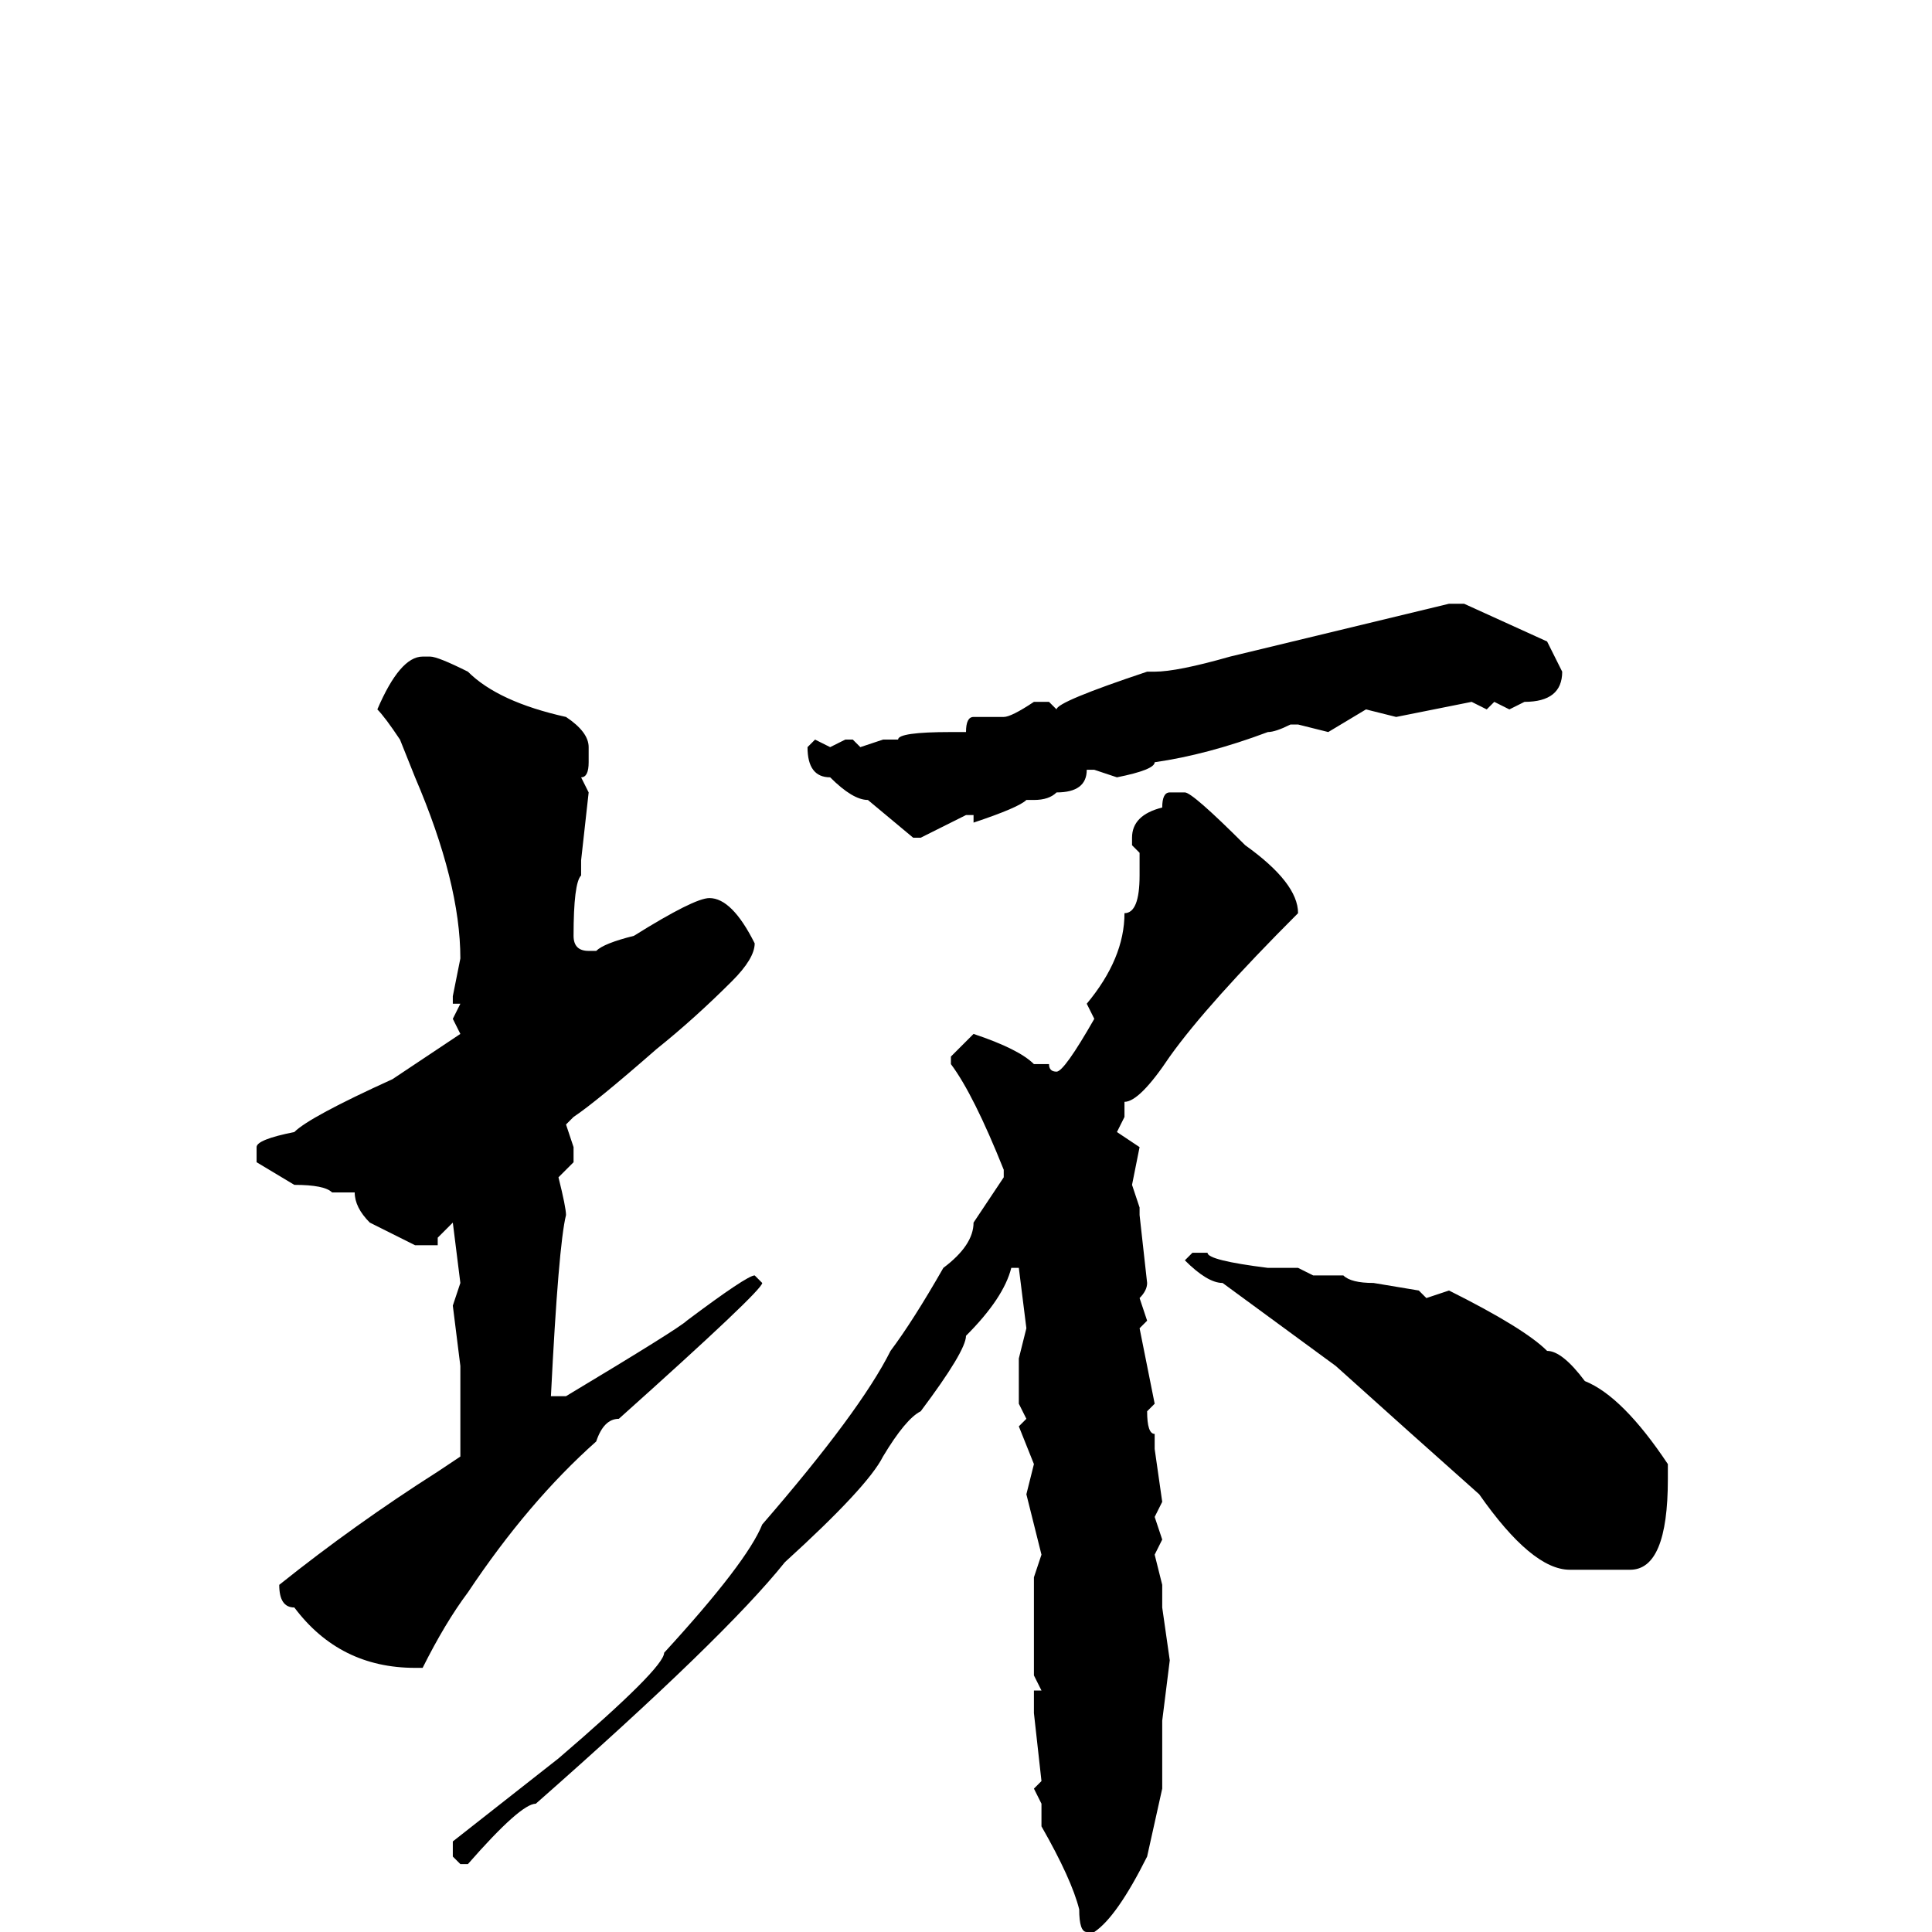 <svg xmlns="http://www.w3.org/2000/svg" viewBox="0 -256 256 256">
	<path fill="#000000" d="M192 -176H194L205 -171L207 -167Q207 -163 202 -163L200 -162L198 -163L197 -162L195 -163L185 -161L181 -162L176 -159L172 -160H171Q169 -159 168 -159Q160 -156 153 -155Q153 -154 148 -153L145 -154H144Q144 -151 140 -151Q139 -150 137 -150H136Q135 -149 129 -147V-148H128L122 -145H121L115 -150Q113 -150 110 -153Q107 -153 107 -157L108 -158L110 -157L112 -158H113L114 -157L117 -158H119Q119 -159 126 -159H128Q128 -161 129 -161H133Q134 -161 137 -163H139L140 -162Q140 -163 152 -167H153Q156 -167 163 -169ZM56 -169H57Q58 -169 62 -167Q66 -163 75 -161Q78 -159 78 -157V-155Q78 -153 77 -153L78 -151L77 -142V-140Q76 -139 76 -132Q76 -130 78 -130H79Q80 -131 84 -132Q92 -137 94 -137Q97 -137 100 -131Q100 -129 97 -126Q92 -121 87 -117Q79 -110 76 -108L75 -107L76 -104V-102L74 -100Q75 -96 75 -95Q74 -91 73 -71H74H75Q90 -80 91 -81Q99 -87 100 -87L101 -86Q101 -85 82 -68Q80 -68 79 -65Q70 -57 62 -45Q59 -41 56 -35H55Q45 -35 39 -43Q37 -43 37 -46Q47 -54 58 -61L61 -63V-71V-75L60 -83L61 -86L60 -94L58 -92V-91H55L49 -94Q47 -96 47 -98H44Q43 -99 39 -99L34 -102V-103V-104Q34 -105 39 -106Q41 -108 52 -113L61 -119L60 -121L61 -123H60V-124L61 -129Q61 -139 55 -153L53 -158Q51 -161 50 -162Q53 -169 56 -169ZM155 -151H157Q158 -151 165 -144Q172 -139 172 -135Q160 -123 155 -116Q151 -110 149 -110V-108L148 -106L151 -104L150 -99L151 -96V-95L152 -86Q152 -85 151 -84L152 -81L151 -80L153 -70L152 -69Q152 -66 153 -66V-64L154 -57L153 -55L154 -52L153 -50L154 -46V-43L155 -36L154 -28V-24V-21V-19L152 -10Q148 -2 145 0H144Q143 0 143 -3Q142 -7 138 -14V-17L137 -19L138 -20L137 -29V-32H138L137 -34V-37V-38V-42V-43V-47L138 -50L136 -58L137 -62L135 -67L136 -68L135 -70V-76L136 -80L135 -88H134Q133 -84 128 -79Q128 -77 122 -69Q120 -68 117 -63Q115 -59 104 -49Q96 -39 71 -17Q69 -17 62 -9H61L60 -10V-12L74 -23Q88 -35 88 -37Q99 -49 101 -54Q114 -69 118 -77Q121 -81 125 -88Q129 -91 129 -94L133 -100V-101Q129 -111 126 -115V-116L129 -119Q135 -117 137 -115H139Q139 -114 140 -114Q141 -114 145 -121L144 -123Q149 -129 149 -135Q151 -135 151 -140V-143L150 -144V-145Q150 -148 154 -149Q154 -151 155 -151ZM158 -90H160Q160 -89 168 -88H172L174 -87H178Q179 -86 182 -86L188 -85L189 -84L192 -85Q202 -80 205 -77Q207 -77 210 -73Q215 -71 221 -62V-60Q221 -48 216 -48H213H208Q203 -48 196 -58Q187 -66 177 -75L162 -86Q160 -86 157 -89Z"/>
</svg>